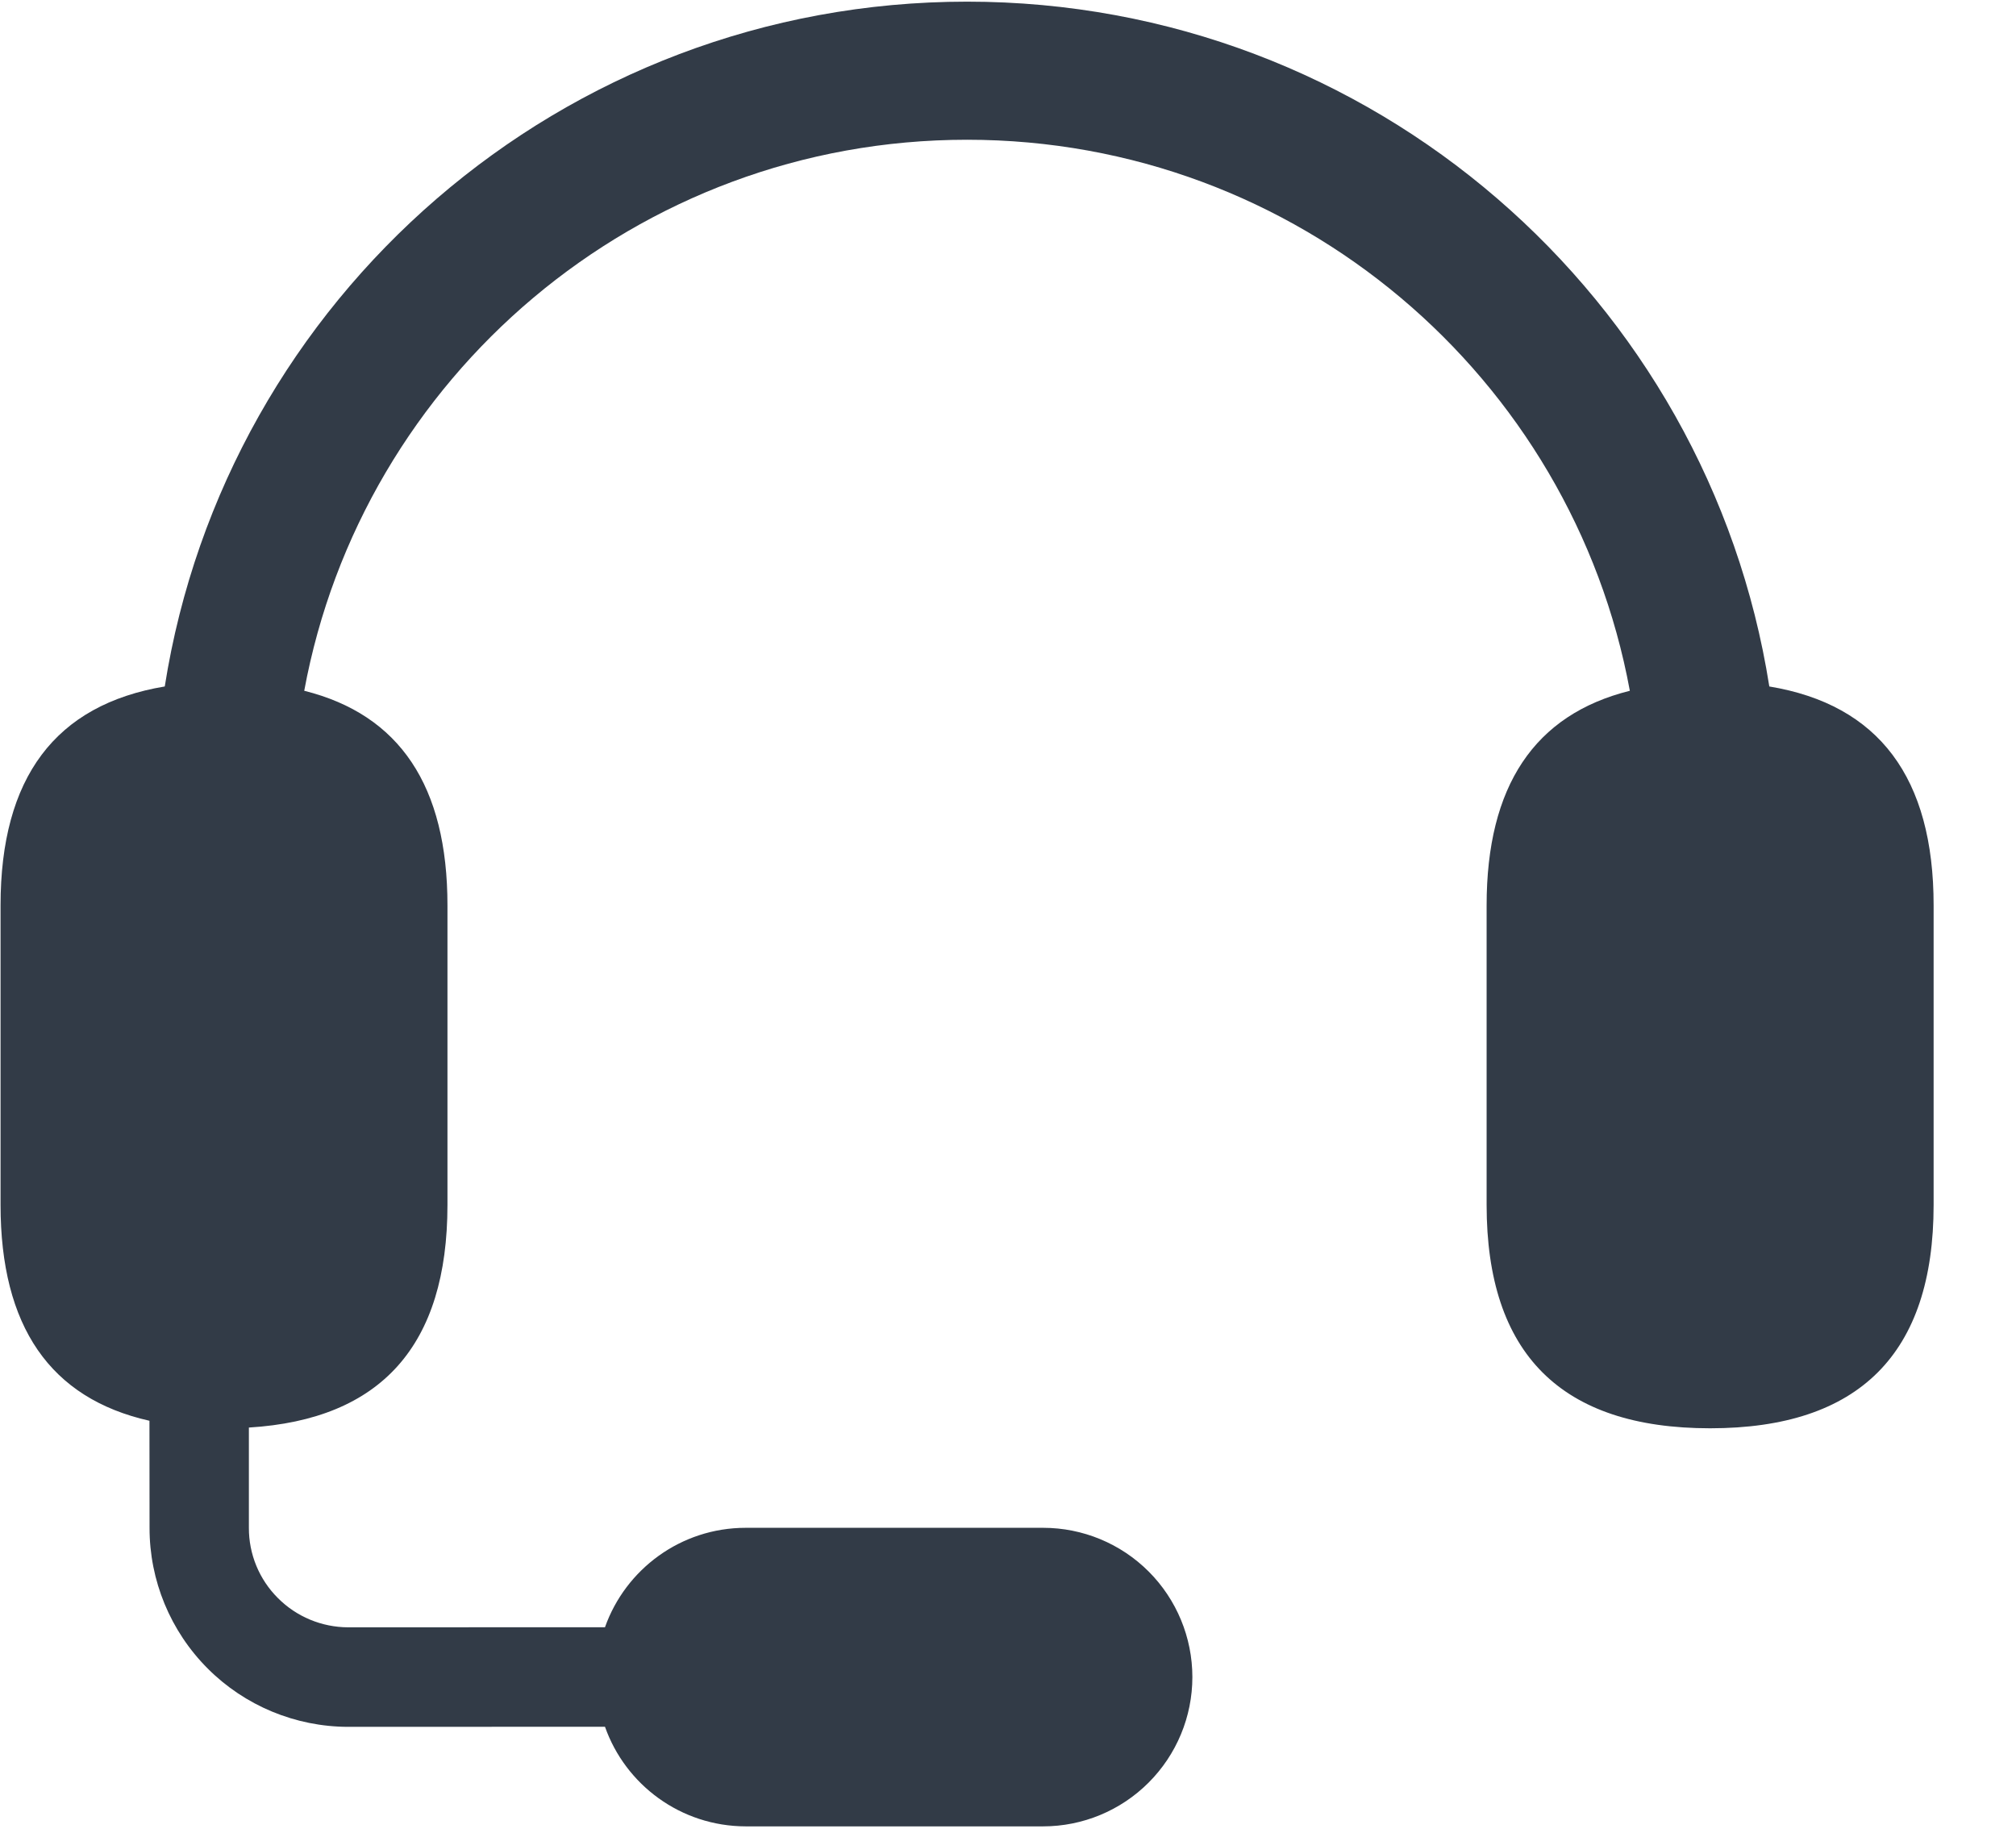 <?xml version="1.0" encoding="UTF-8"?>
<svg width="22px" height="20px" viewBox="0 0 22 20" version="1.1" xmlns="http://www.w3.org/2000/svg" xmlns:xlink="http://www.w3.org/1999/xlink">
    <!-- Generator: Sketch 63.1 (92452) - https://sketch.com -->
    <title>客服</title>
    <desc>Created with Sketch.</desc>
    <g id="页面-1" stroke="none" stroke-width="1" fill="none" fill-rule="evenodd">
        <g id="首页" transform="translate(-1239, -729)" fill="#323B47">
            <g id="浮动导航" transform="translate(1220, 590)">
                <g id="A&lt;v-1&gt;" transform="translate(0, 4)">
                    <g id="图标格子" transform="translate(0, 122)">
                        <g id="客服" transform="translate(18, 13)">
                            <g id="形状结合">
                                <g fill-rule="nonzero">
                                    <path d="M11.553,0.018 C15.975,0.018 19.641,3.256 20.308,7.491 C21.503,7.689 22.101,8.486 22.101,9.88 L22.101,13.148 C22.101,14.773 21.288,15.586 19.662,15.586 L19.662,15.586 C18.036,15.586 17.223,14.773 17.223,13.148 L17.223,9.88 C17.223,8.578 17.744,7.798 18.786,7.538 C18.156,4.116 15.157,1.525 11.553,1.525 C7.949,1.525 4.951,4.116 4.32,7.538 C5.362,7.798 5.883,8.578 5.883,9.88 L5.883,13.148 C5.883,14.68 5.161,15.49 3.716,15.578 L3.716,16.672 C3.715,16.96 3.829,17.236 4.033,17.439 C4.236,17.643 4.512,17.757 4.799,17.758 L4.799,17.758 L7.602,17.757 C7.826,17.125 8.429,16.672 9.138,16.672 L12.383,16.672 C12.815,16.672 13.229,16.843 13.535,17.149 C13.84,17.454 14.012,17.869 14.012,18.301 L14.012,18.301 C14.012,18.733 13.84,19.147 13.534,19.453 C13.229,19.758 12.815,19.93 12.383,19.93 L9.138,19.93 C8.429,19.929 7.825,19.476 7.602,18.843 L4.799,18.844 C4.224,18.843 3.672,18.614 3.266,18.207 C2.859,17.799 2.631,17.247 2.632,16.672 L2.632,16.672 L2.631,15.504 C1.547,15.26 1.006,14.474 1.006,13.148 L1.006,9.88 C1.006,8.486 1.603,7.69 2.798,7.491 C3.466,3.257 7.131,0.018 11.553,0.018 Z"></path>
                                </g>
                            </g>
                        </g>
                    </g>
                </g>
            </g>
        </g>
    </g>
</svg>